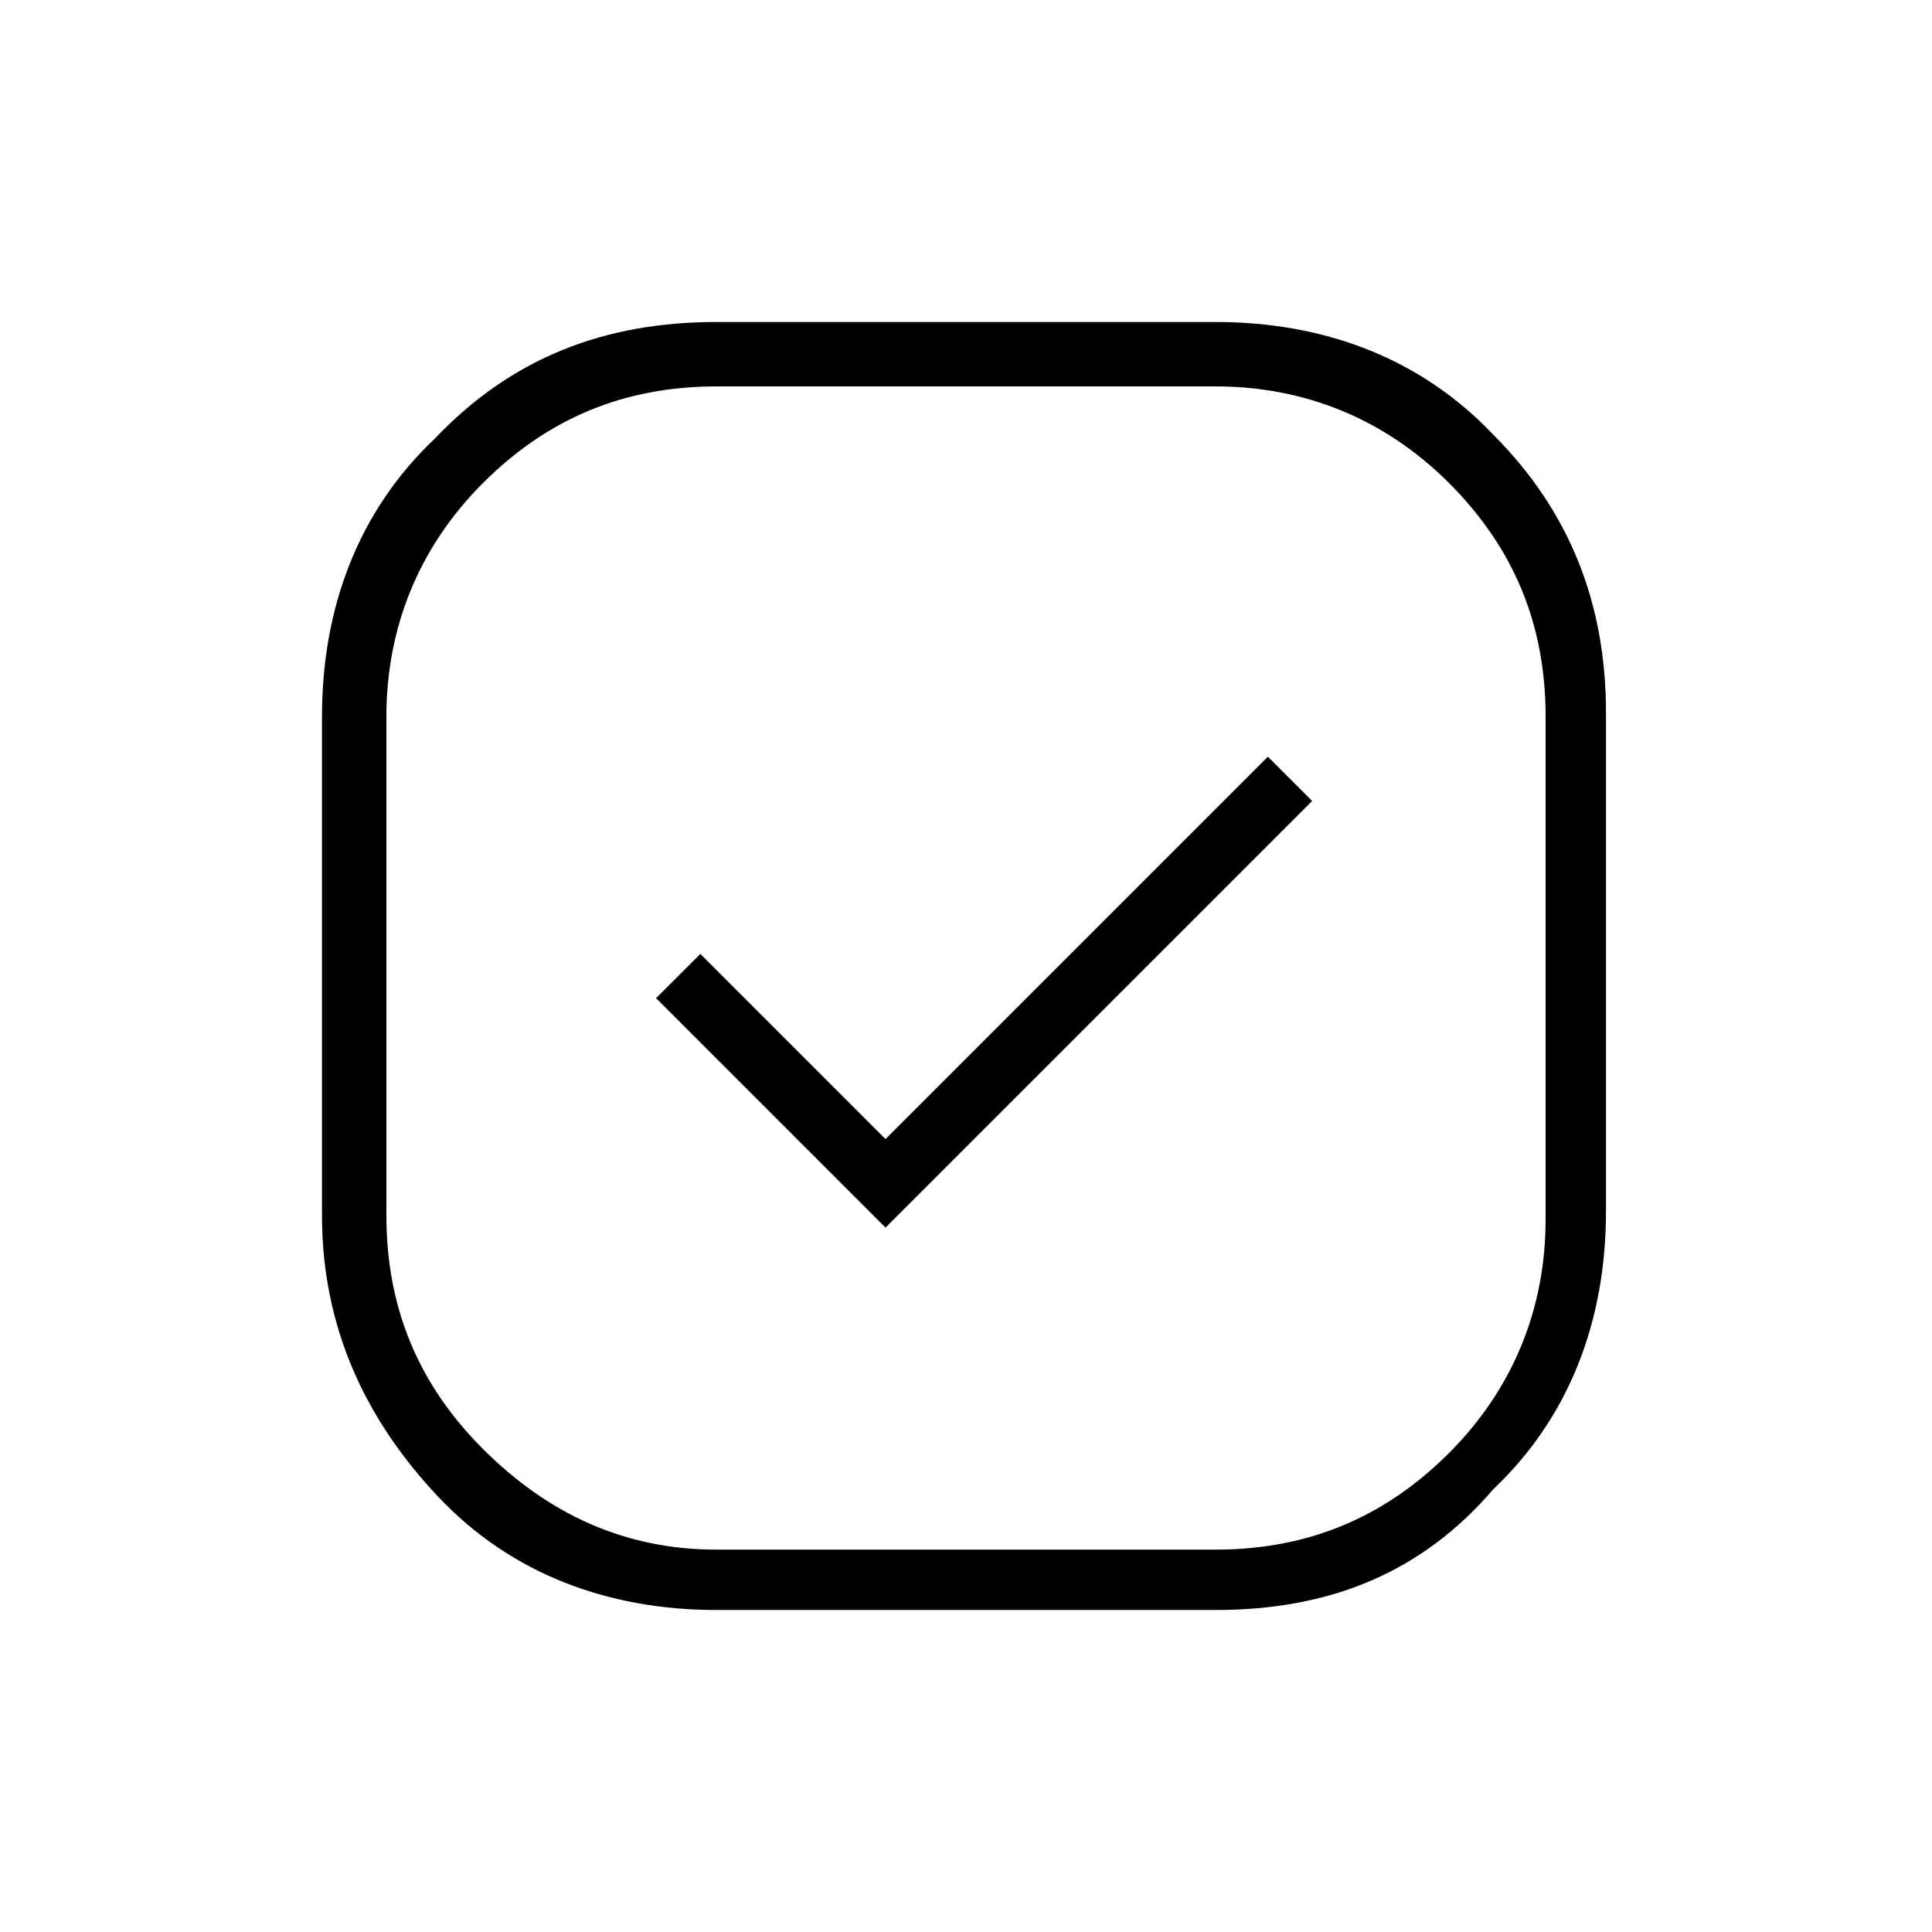<?xml version="1.0" encoding="utf-8"?>
<!-- Generator: Adobe Illustrator 26.3.1, SVG Export Plug-In . SVG Version: 6.00 Build 0)  -->
<svg version="1.1" id="Слой_1" xmlns="http://www.w3.org/2000/svg" xmlns:xlink="http://www.w3.org/1999/xlink" x="0px" y="0px"
	 viewBox="0 0 48 48" style="enable-background:new 0 0 48 48;" xml:space="preserve">
<path d="M17.8,40c-2.7,0-5.1-0.9-6.9-2.8S8,33,8,30.2V17.8c0-2.7,0.9-5.1,2.8-6.9c1.9-2,4.2-2.9,7-2.9h12.4c2.7,0,5.1,0.9,6.9,2.8
	c1.9,1.9,2.8,4.2,2.8,6.9v12.4c0,2.7-0.9,5.1-2.8,6.9c-1.8,2.1-4.1,3-6.9,3H17.8z M22,30.5l10.6-10.6l-1.1-1.1L22,28.3l-4.6-4.6
	l-1.1,1.1L22,30.5z M17.8,38.5h12.4c2.3,0,4.2-0.8,5.8-2.4c1.6-1.6,2.4-3.6,2.4-5.8V17.8c0-2.3-0.8-4.2-2.4-5.8
	c-1.6-1.6-3.6-2.4-5.8-2.4H17.8c-2.3,0-4.2,0.8-5.8,2.4s-2.4,3.6-2.4,5.8v12.4c0,2.3,0.8,4.2,2.4,5.8S15.5,38.5,17.8,38.5z"/>
</svg>

